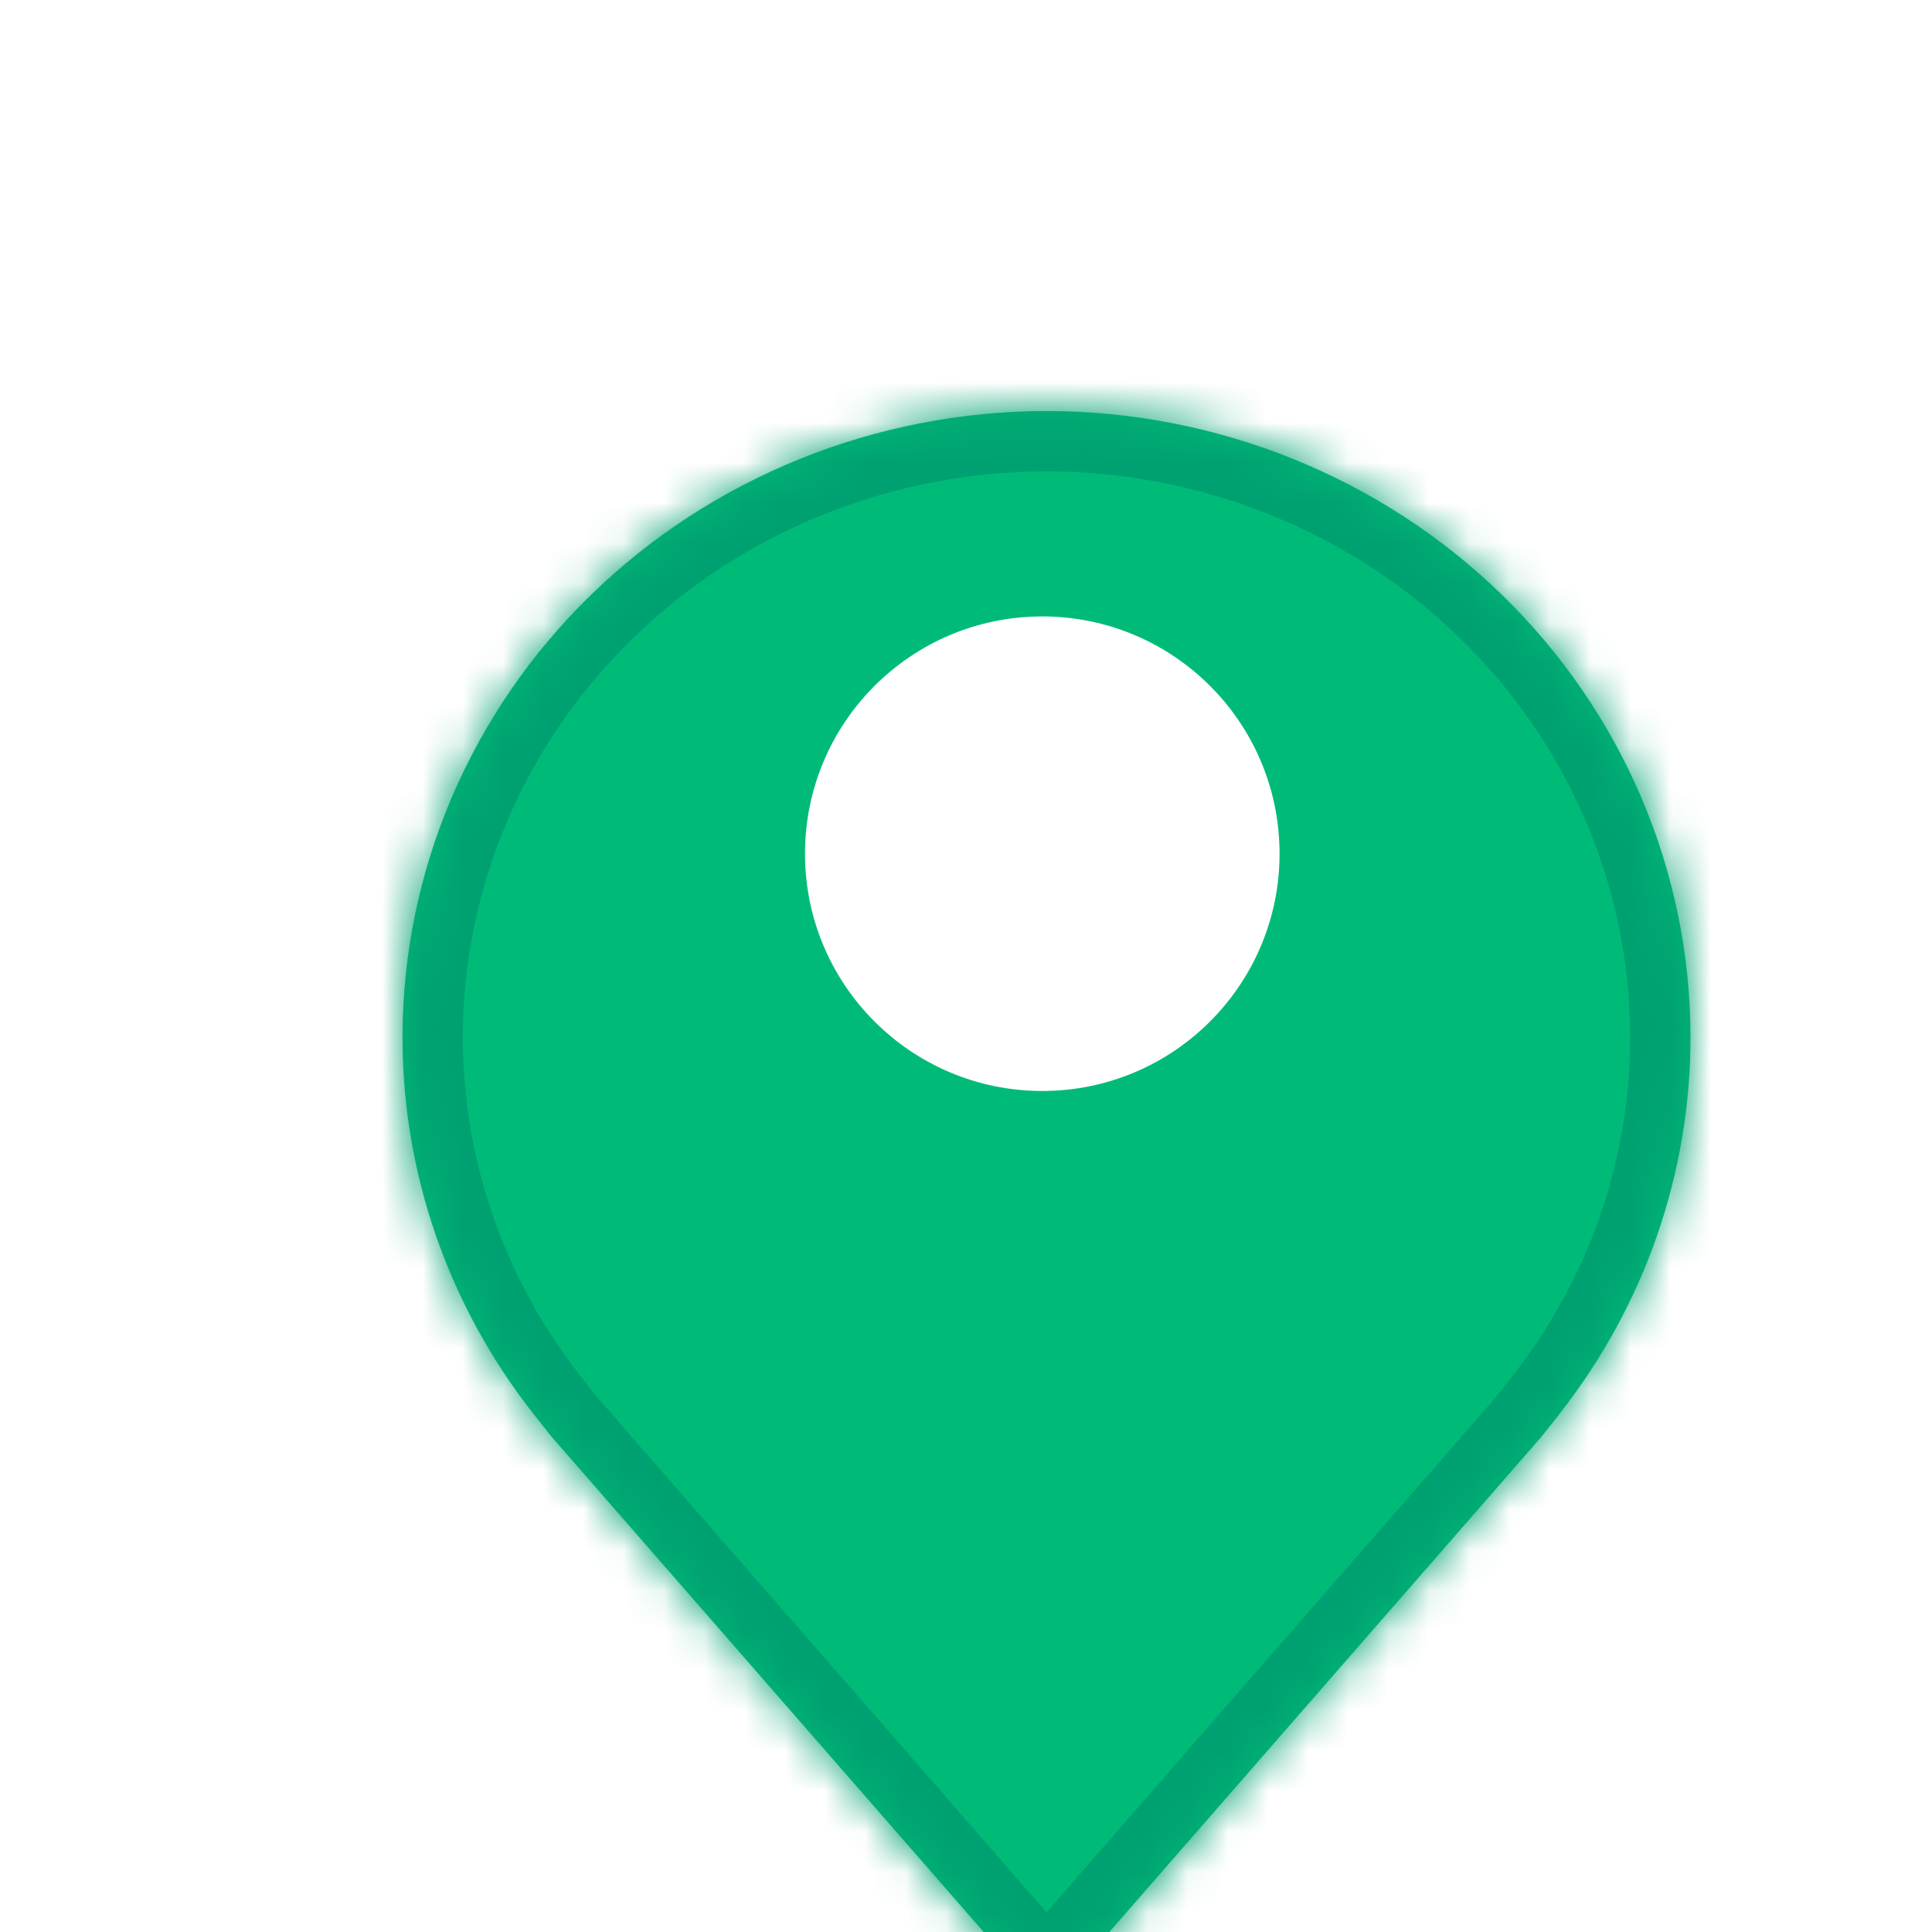 <svg width="48" height="48" viewBox="0 0 48 48" fill="none" xmlns="http://www.w3.org/2000/svg">
  <g filter="url(#filter0_d_4573_9394)">
    <mask id="path-1-inside-1_4573_9394" fill="white">
      <path d="M26 5.211C21.758 5.215 17.691 6.855 14.692 9.77C11.692 12.685 10.005 16.637 10 20.759C9.996 24.128 11.128 27.405 13.223 30.089C13.223 30.089 13.66 30.647 13.731 30.728L25.247 43.926C25.645 44.383 26.355 44.383 26.753 43.926L38.275 30.721C38.339 30.646 38.777 30.089 38.777 30.089L38.778 30.084C40.872 27.402 42.003 24.126 42 20.759C41.995 16.637 40.308 12.685 37.308 9.77C34.309 6.855 30.242 5.215 26 5.211Z"/>
    </mask>
    <path d="M26 5.211C21.758 5.215 17.691 6.855 14.692 9.77C11.692 12.685 10.005 16.637 10 20.759C9.996 24.128 11.128 27.405 13.223 30.089C13.223 30.089 13.66 30.647 13.731 30.728L25.247 43.926C25.645 44.383 26.355 44.383 26.753 43.926L38.275 30.721C38.339 30.646 38.777 30.089 38.777 30.089L38.778 30.084C40.872 27.402 42.003 24.126 42 20.759C41.995 16.637 40.308 12.685 37.308 9.77C34.309 6.855 30.242 5.215 26 5.211Z" fill="#00BB78"/>
    <path d="M26 5.211L26.002 3.711L25.998 3.711L26 5.211ZM10 20.759L8.5 20.758V20.758L10 20.759ZM13.223 30.089L12.041 31.012L12.041 31.012L13.223 30.089ZM13.731 30.728L14.861 29.741L14.854 29.734L13.731 30.728ZM38.275 30.721L39.405 31.707L39.41 31.701L39.415 31.695L38.275 30.721ZM38.777 30.089L39.956 31.016L40.113 30.816L40.196 30.576L38.777 30.089ZM38.778 30.084L37.596 29.162L37.441 29.36L37.359 29.598L38.778 30.084ZM42 20.759L43.5 20.758V20.758L42 20.759ZM25.247 43.926L26.377 42.94L25.247 43.926ZM26.753 43.926L27.884 44.912L26.753 43.926ZM25.998 3.711C21.373 3.716 16.93 5.504 13.646 8.694L15.737 10.846C18.453 8.207 22.143 6.715 26.002 6.711L25.998 3.711ZM13.646 8.694C10.361 11.887 8.506 16.224 8.5 20.758L11.5 20.761C11.505 17.05 13.023 13.483 15.737 10.846L13.646 8.694ZM8.5 20.758C8.496 24.465 9.742 28.067 12.041 31.012L14.406 29.166C12.514 26.743 11.496 23.791 11.5 20.761L8.5 20.758ZM13.223 30.089C12.041 31.012 12.041 31.012 12.041 31.012C12.041 31.012 12.041 31.012 12.041 31.012C12.041 31.012 12.041 31.012 12.041 31.013C12.042 31.013 12.042 31.013 12.042 31.013C12.042 31.013 12.042 31.014 12.043 31.014C12.044 31.015 12.045 31.017 12.047 31.019C12.05 31.023 12.055 31.029 12.061 31.037C12.073 31.053 12.091 31.076 12.112 31.103C12.155 31.157 12.212 31.23 12.273 31.307C12.372 31.433 12.535 31.64 12.607 31.721L14.854 29.734C14.855 29.735 14.765 29.623 14.628 29.449C14.57 29.376 14.515 29.305 14.473 29.252C14.452 29.225 14.435 29.204 14.423 29.189C14.418 29.181 14.413 29.175 14.41 29.171C14.408 29.169 14.407 29.168 14.406 29.166C14.406 29.166 14.406 29.166 14.405 29.165C14.405 29.165 14.405 29.165 14.405 29.165C14.405 29.165 14.405 29.165 14.405 29.165C14.405 29.165 14.405 29.165 14.405 29.165C14.405 29.165 14.405 29.165 13.223 30.089ZM12.601 31.714L24.116 44.912L26.377 42.94L14.861 29.741L12.601 31.714ZM27.884 44.912L39.405 31.707L37.145 29.735L25.623 42.94L27.884 44.912ZM39.415 31.695C39.471 31.629 39.623 31.438 39.727 31.307C39.786 31.232 39.843 31.159 39.886 31.105C39.907 31.078 39.924 31.056 39.937 31.04C39.943 31.033 39.948 31.026 39.951 31.022C39.953 31.02 39.954 31.019 39.955 31.017C39.955 31.017 39.955 31.017 39.956 31.016C39.956 31.016 39.956 31.016 39.956 31.016C39.956 31.016 39.956 31.016 39.956 31.016C39.956 31.016 39.956 31.016 39.956 31.016C39.956 31.016 39.956 31.016 38.777 30.089C37.597 29.162 37.597 29.162 37.597 29.162C37.597 29.162 37.597 29.162 37.597 29.162C37.597 29.162 37.597 29.162 37.597 29.162C37.597 29.162 37.597 29.162 37.597 29.162C37.597 29.162 37.597 29.163 37.596 29.163C37.596 29.164 37.594 29.166 37.593 29.168C37.59 29.172 37.585 29.178 37.579 29.185C37.567 29.201 37.55 29.222 37.529 29.249C37.487 29.302 37.431 29.373 37.373 29.447C37.315 29.52 37.256 29.595 37.208 29.655C37.151 29.726 37.13 29.751 37.134 29.746L39.415 31.695ZM40.196 30.576L40.197 30.571L37.359 29.598L37.358 29.602L40.196 30.576ZM39.961 31.007C42.258 28.064 43.504 24.464 43.5 20.758L40.5 20.761C40.503 23.789 39.486 26.74 37.596 29.162L39.961 31.007ZM43.5 20.758C43.495 16.224 41.639 11.887 38.354 8.694L36.263 10.846C38.977 13.483 40.495 17.05 40.5 20.761L43.5 20.758ZM38.354 8.694C35.07 5.504 30.627 3.716 26.002 3.711L25.998 6.711C29.857 6.715 33.547 8.207 36.263 10.846L38.354 8.694ZM24.116 44.912C25.113 46.054 26.887 46.054 27.884 44.912L25.623 42.94C25.823 42.711 26.177 42.711 26.377 42.94L24.116 44.912Z" fill="#00A171" mask="url(#path-1-inside-1_4573_9394)"/>
  </g>
  <circle cx="25.895" cy="21.21" r="5.895" fill="white"/>
  <defs>
    <filter id="filter0_d_4573_9394" x="0" y="0.211" width="52" height="59.058" filterUnits="userSpaceOnUse" color-interpolation-filters="sRGB">
      <feFlood flood-opacity="0" result="BackgroundImageFix"/>
      <feColorMatrix in="SourceAlpha" type="matrix" values="0 0 0 0 0 0 0 0 0 0 0 0 0 0 0 0 0 0 127 0" result="hardAlpha"/>
      <feOffset dy="5"/>
      <feGaussianBlur stdDeviation="5"/>
      <feComposite in2="hardAlpha" operator="out"/>
      <feColorMatrix type="matrix" values="0 0 0 0 0.216 0 0 0 0 0.243 0 0 0 0 0.286 0 0 0 0.1 0"/>
      <feBlend mode="normal" in2="BackgroundImageFix" result="effect1_dropShadow_4573_9394"/>
      <feBlend mode="normal" in="SourceGraphic" in2="effect1_dropShadow_4573_9394" result="shape"/>
    </filter>
  </defs>
</svg>
